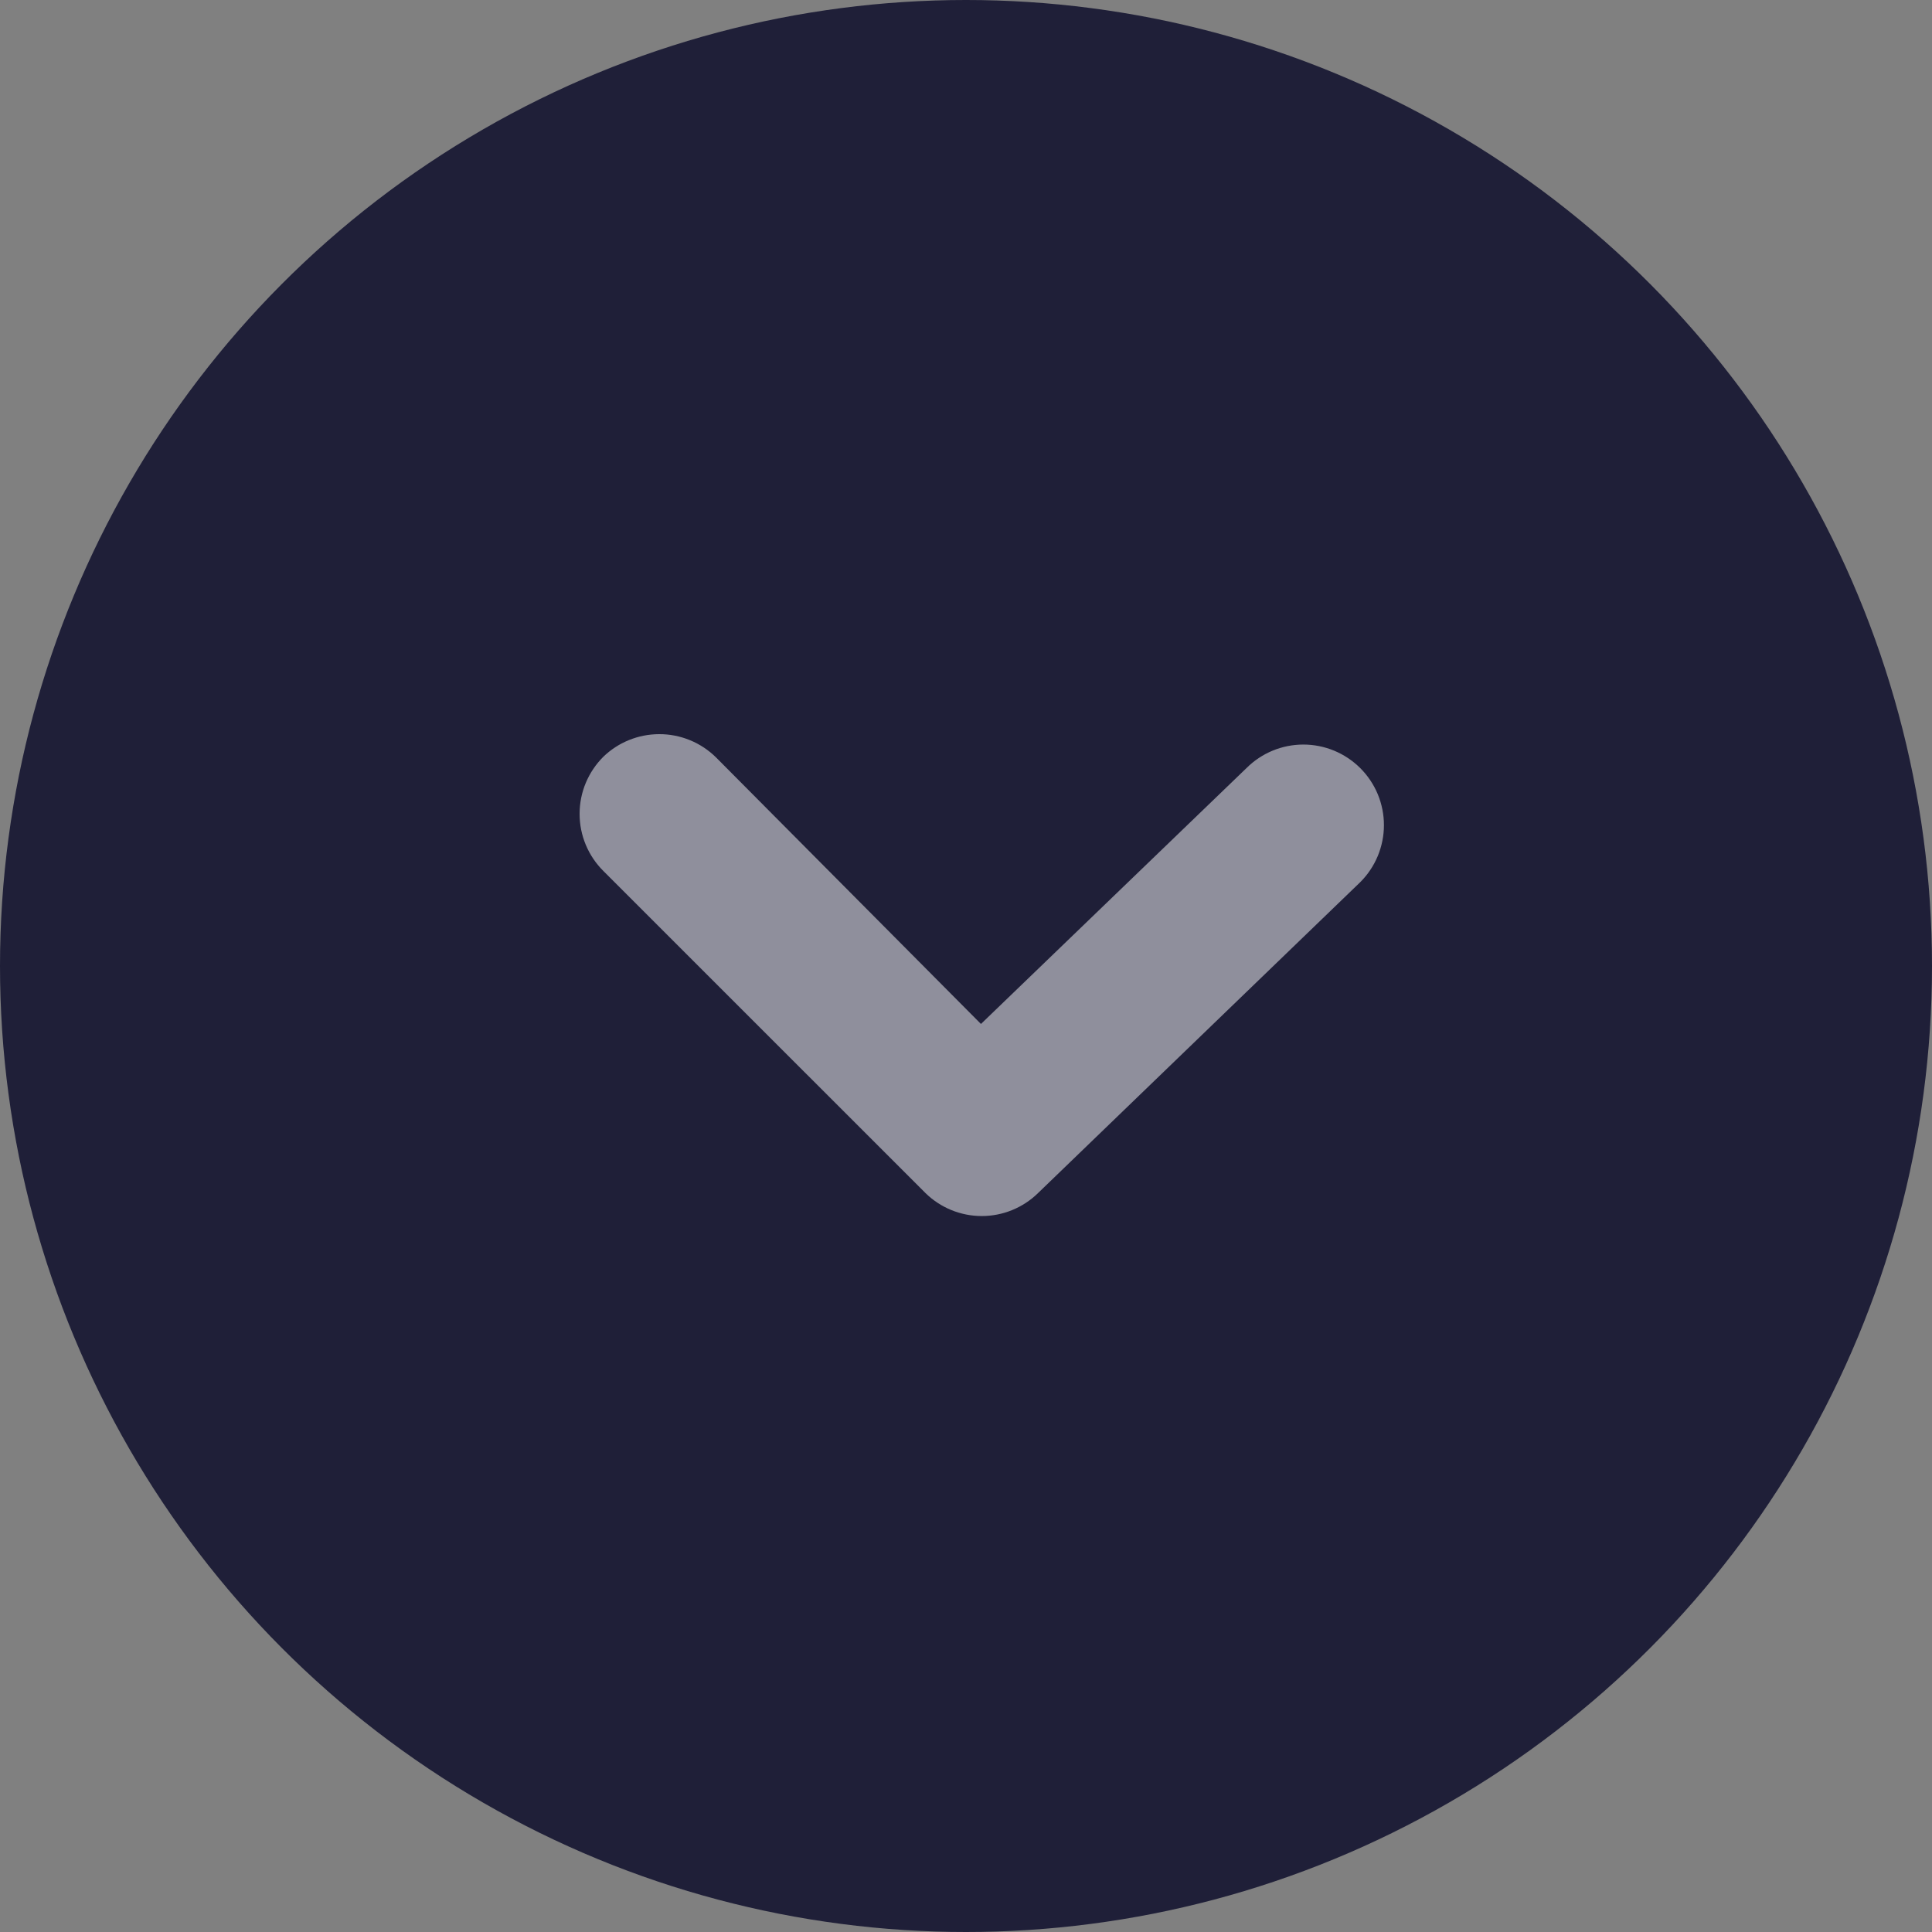 <svg width="50" height="50" viewBox="0 0 50 50" fill="none" xmlns="http://www.w3.org/2000/svg">
<rect x="0" y="0" width="50" height="50" fill="#808080" stroke="none"/>
<circle cx="25" cy="25" r="25" fill="#1F1F38"/>
<path opacity="0.5" d="M17.054 19C17.328 18.998 17.6 19.051 17.854 19.155C18.107 19.258 18.338 19.411 18.533 19.604L25.387 26.5L32.262 19.875C32.652 19.487 33.18 19.269 33.731 19.269C34.281 19.269 34.809 19.487 35.2 19.875C35.395 20.069 35.55 20.299 35.656 20.553C35.761 20.807 35.816 21.079 35.816 21.354C35.816 21.629 35.761 21.901 35.656 22.155C35.55 22.409 35.395 22.64 35.2 22.833L26.866 30.875C26.477 31.257 25.953 31.471 25.408 31.471C24.863 31.471 24.339 31.257 23.95 30.875L15.616 22.542C15.421 22.348 15.266 22.118 15.16 21.864C15.054 21.61 15 21.338 15 21.062C15 20.788 15.054 20.515 15.16 20.261C15.266 20.008 15.421 19.777 15.616 19.583C16.002 19.211 16.517 19.002 17.054 19Z" fill="white"/>
</svg>
